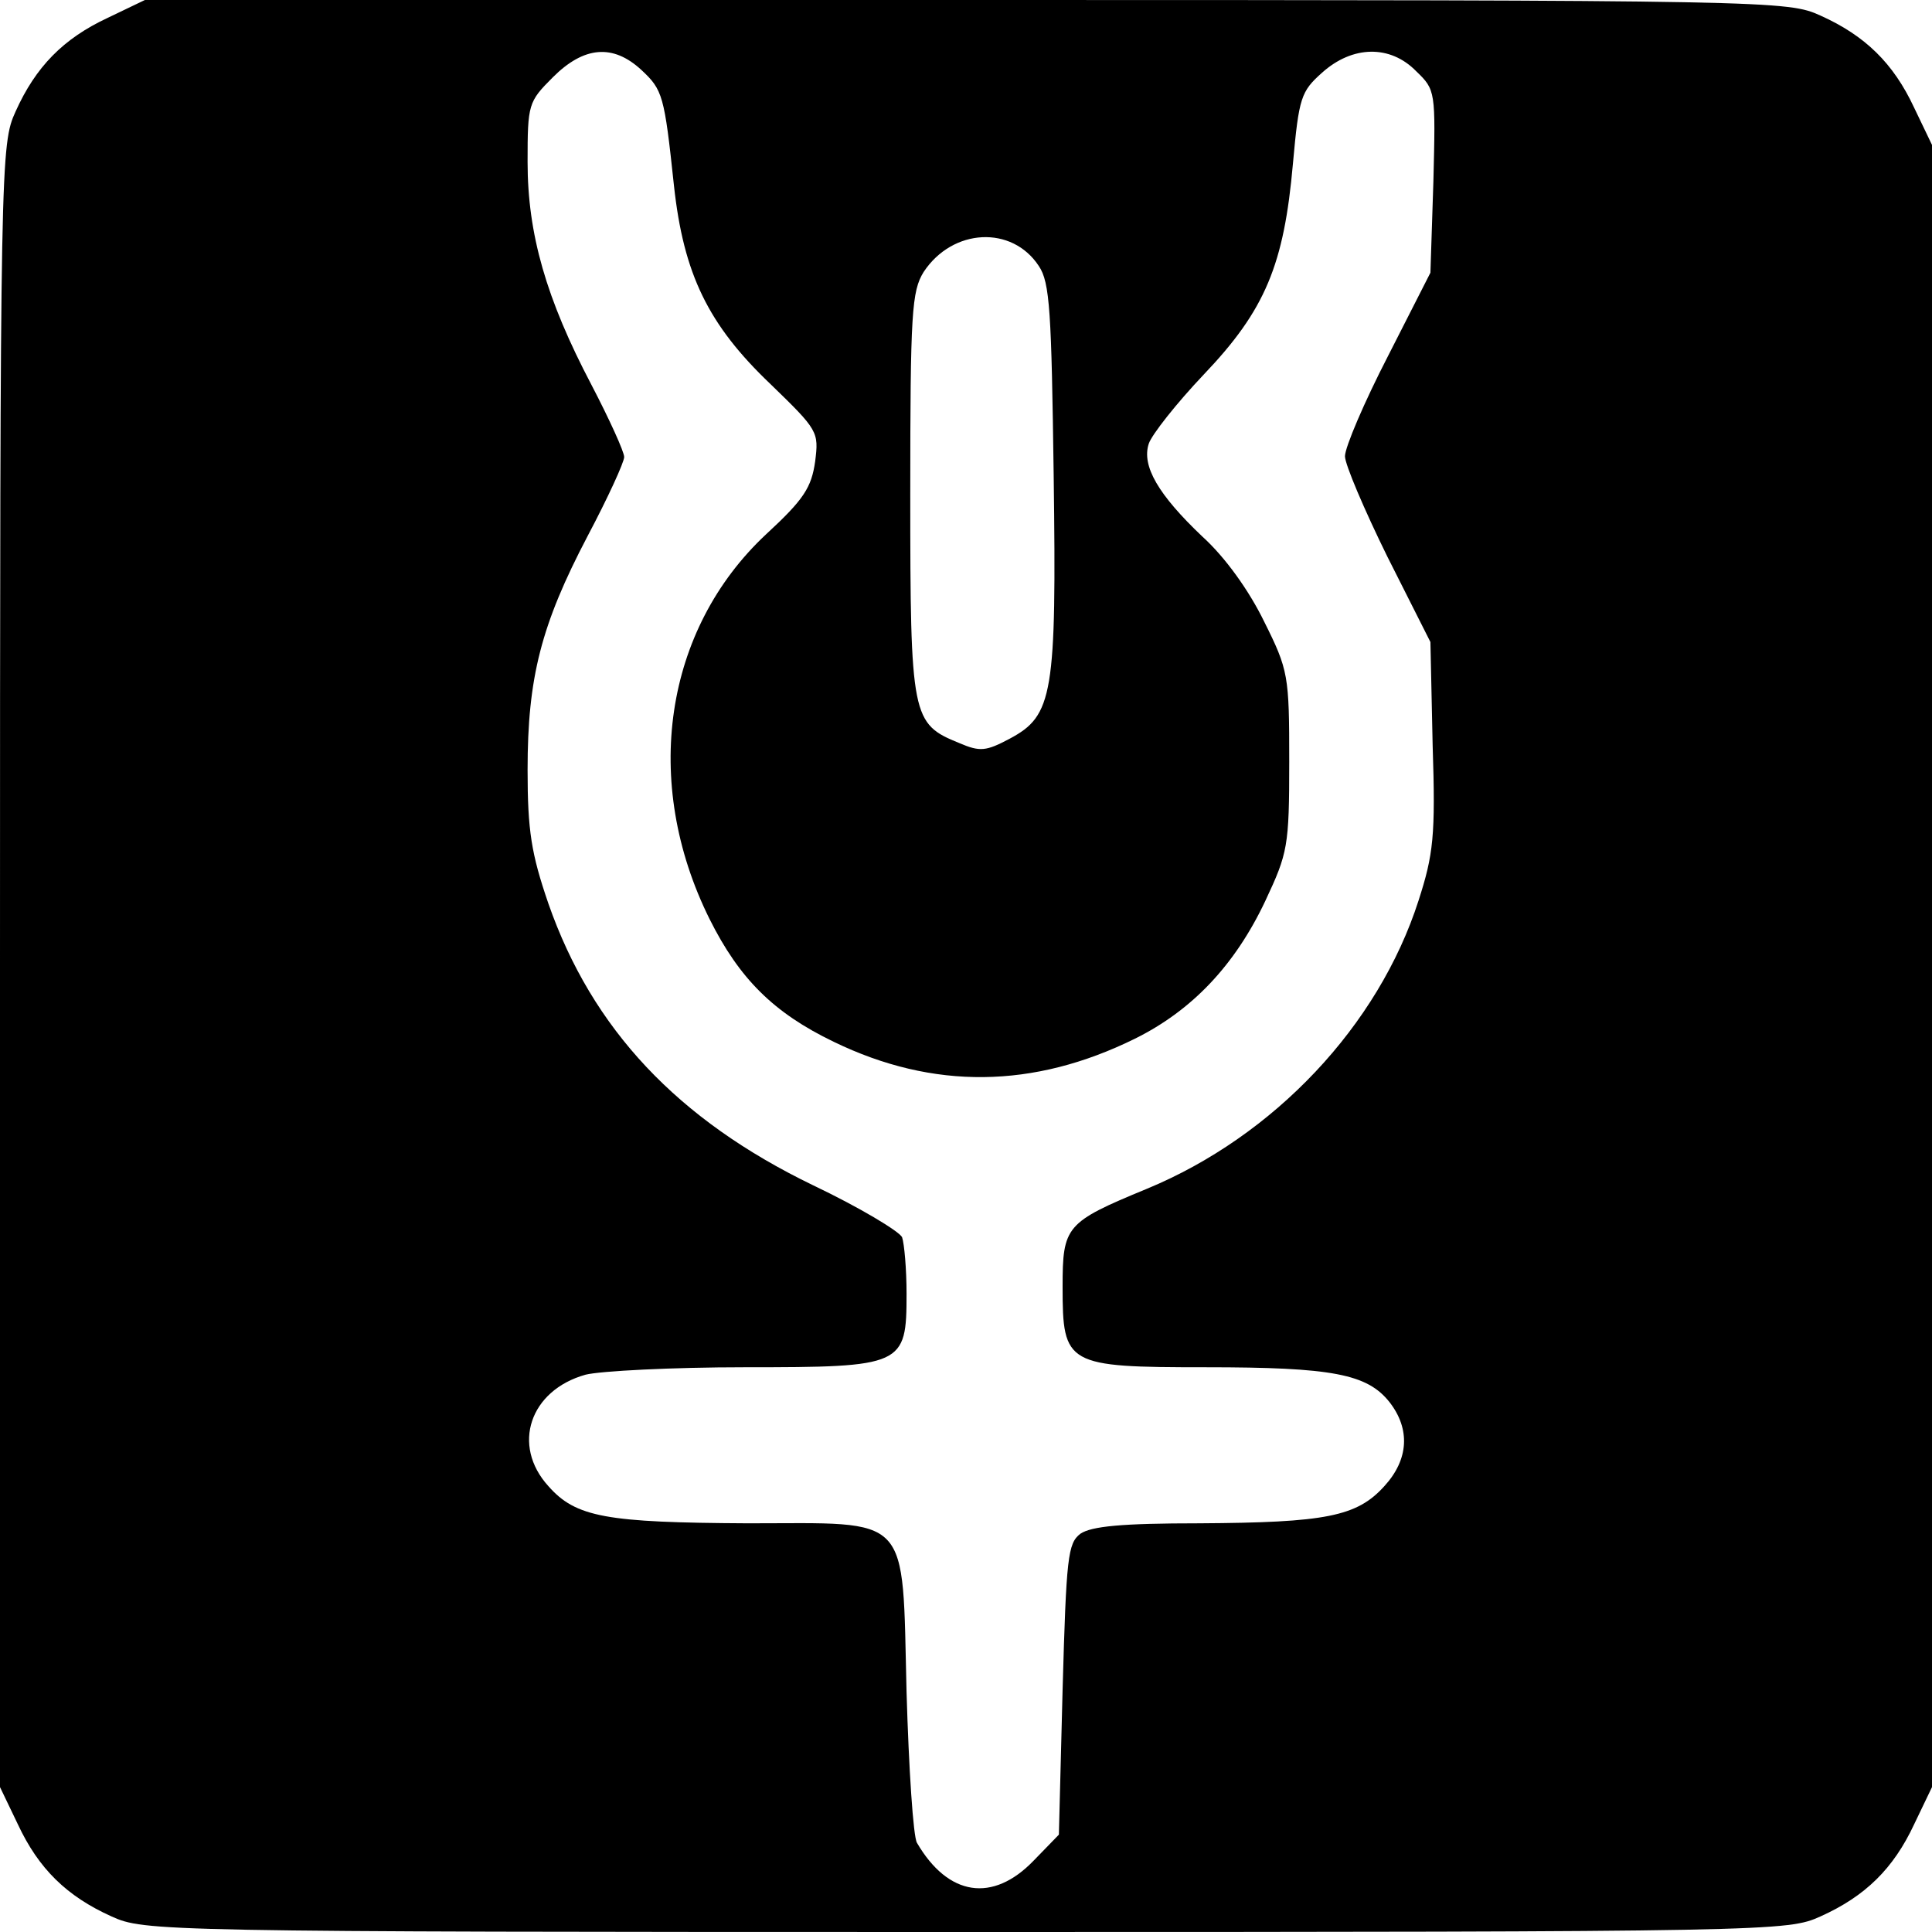 <svg version="1" xmlns="http://www.w3.org/2000/svg" width="346.667" height="346.667" viewBox="0 0 260 260"><path d="M14.5 2.4C8.5 5.2 4.8 9 2.1 15 .1 19.4 0 21 0 130v110.5l2.4 5c2.8 6 6.6 9.7 12.6 12.4 4.4 2 6 2.1 115 2.1s110.6-.1 115-2.1c6-2.7 9.8-6.4 12.6-12.4l2.4-5v-221l-2.4-5c-2.8-6-6.6-9.7-12.6-12.4-4.4-2-6-2.1-115-2.1H19.5l-5 2.4zm71.8 7c2.9 2.7 3.1 3.4 4.4 15.6 1.3 11.9 4.6 18.7 13 26.7 6.4 6.2 6.5 6.4 6 10.4-.5 3.5-1.5 5.1-6.6 9.8-13.7 12.8-16.8 33.3-7.6 51.8 4 8 8.6 12.6 16.7 16.5 13.4 6.5 26.9 6.3 40.5-.4 7.7-3.8 13.5-9.9 17.6-18.6 3-6.4 3.2-7.3 3.2-18.7 0-11.6-.1-12.3-3.4-18.9-2-4.1-5.2-8.6-8.3-11.4-5.9-5.6-8.2-9.5-7.2-12.5.4-1.2 3.7-5.4 7.4-9.3 8.3-8.7 10.8-14.8 12-28.4.8-8.9 1.1-9.7 3.9-12.2 4.1-3.7 9.2-3.8 12.7-.2 2.6 2.5 2.6 2.7 2.3 14.8l-.4 12.3-5.7 11.2c-3.2 6.2-5.8 12.3-5.8 13.5 0 1.1 2.6 7.2 5.7 13.5l5.8 11.5.3 13.9c.4 12.2.1 14.7-1.9 20.9-5.4 16.8-19.4 31.7-36.6 38.8-10.9 4.5-11.3 5-11.3 13.2 0 10.5.5 10.8 19.3 10.8 17 0 21.7.9 24.7 4.7 2.8 3.6 2.6 7.7-.7 11.3-3.7 4.1-7.9 4.9-24.9 5-10.5 0-14.5.4-16 1.4-1.7 1.3-1.9 3.1-2.4 21l-.5 19.5-3.4 3.5c-5.5 5.7-11.5 4.8-15.7-2.4-.5-.8-1.1-10-1.4-20.3-.6-24.3.8-22.7-21.4-22.7-19-.1-23.1-.8-26.8-5-5-5.5-2.5-12.9 5-15 2-.5 11.7-1 21.4-1 21.4 0 21.8-.2 21.8-9.9 0-3.3-.3-6.7-.6-7.6-.4-.8-5.7-4-12-7-18.2-8.8-29.7-21-35.6-37.9-2.3-6.7-2.8-9.8-2.8-18 0-12.4 1.8-19.5 8.1-31.5C81.8 67 84 62.2 84 61.5c0-.7-2-5.1-4.4-9.7-6.1-11.6-8.6-20.3-8.6-30 0-7.8.1-8.1 3.4-11.4 4.2-4.2 8.1-4.5 11.9-1zm53.5 26.4c1.5 2.2 1.7 6.2 2 28.2.4 29.5-.1 32.3-5.9 35.4-3.2 1.7-4 1.8-6.8.6-6.4-2.6-6.6-3.4-6.6-33.5 0-24.5.2-27.3 1.8-29.9 3.9-5.9 11.9-6.3 15.5-.8z"/></svg>